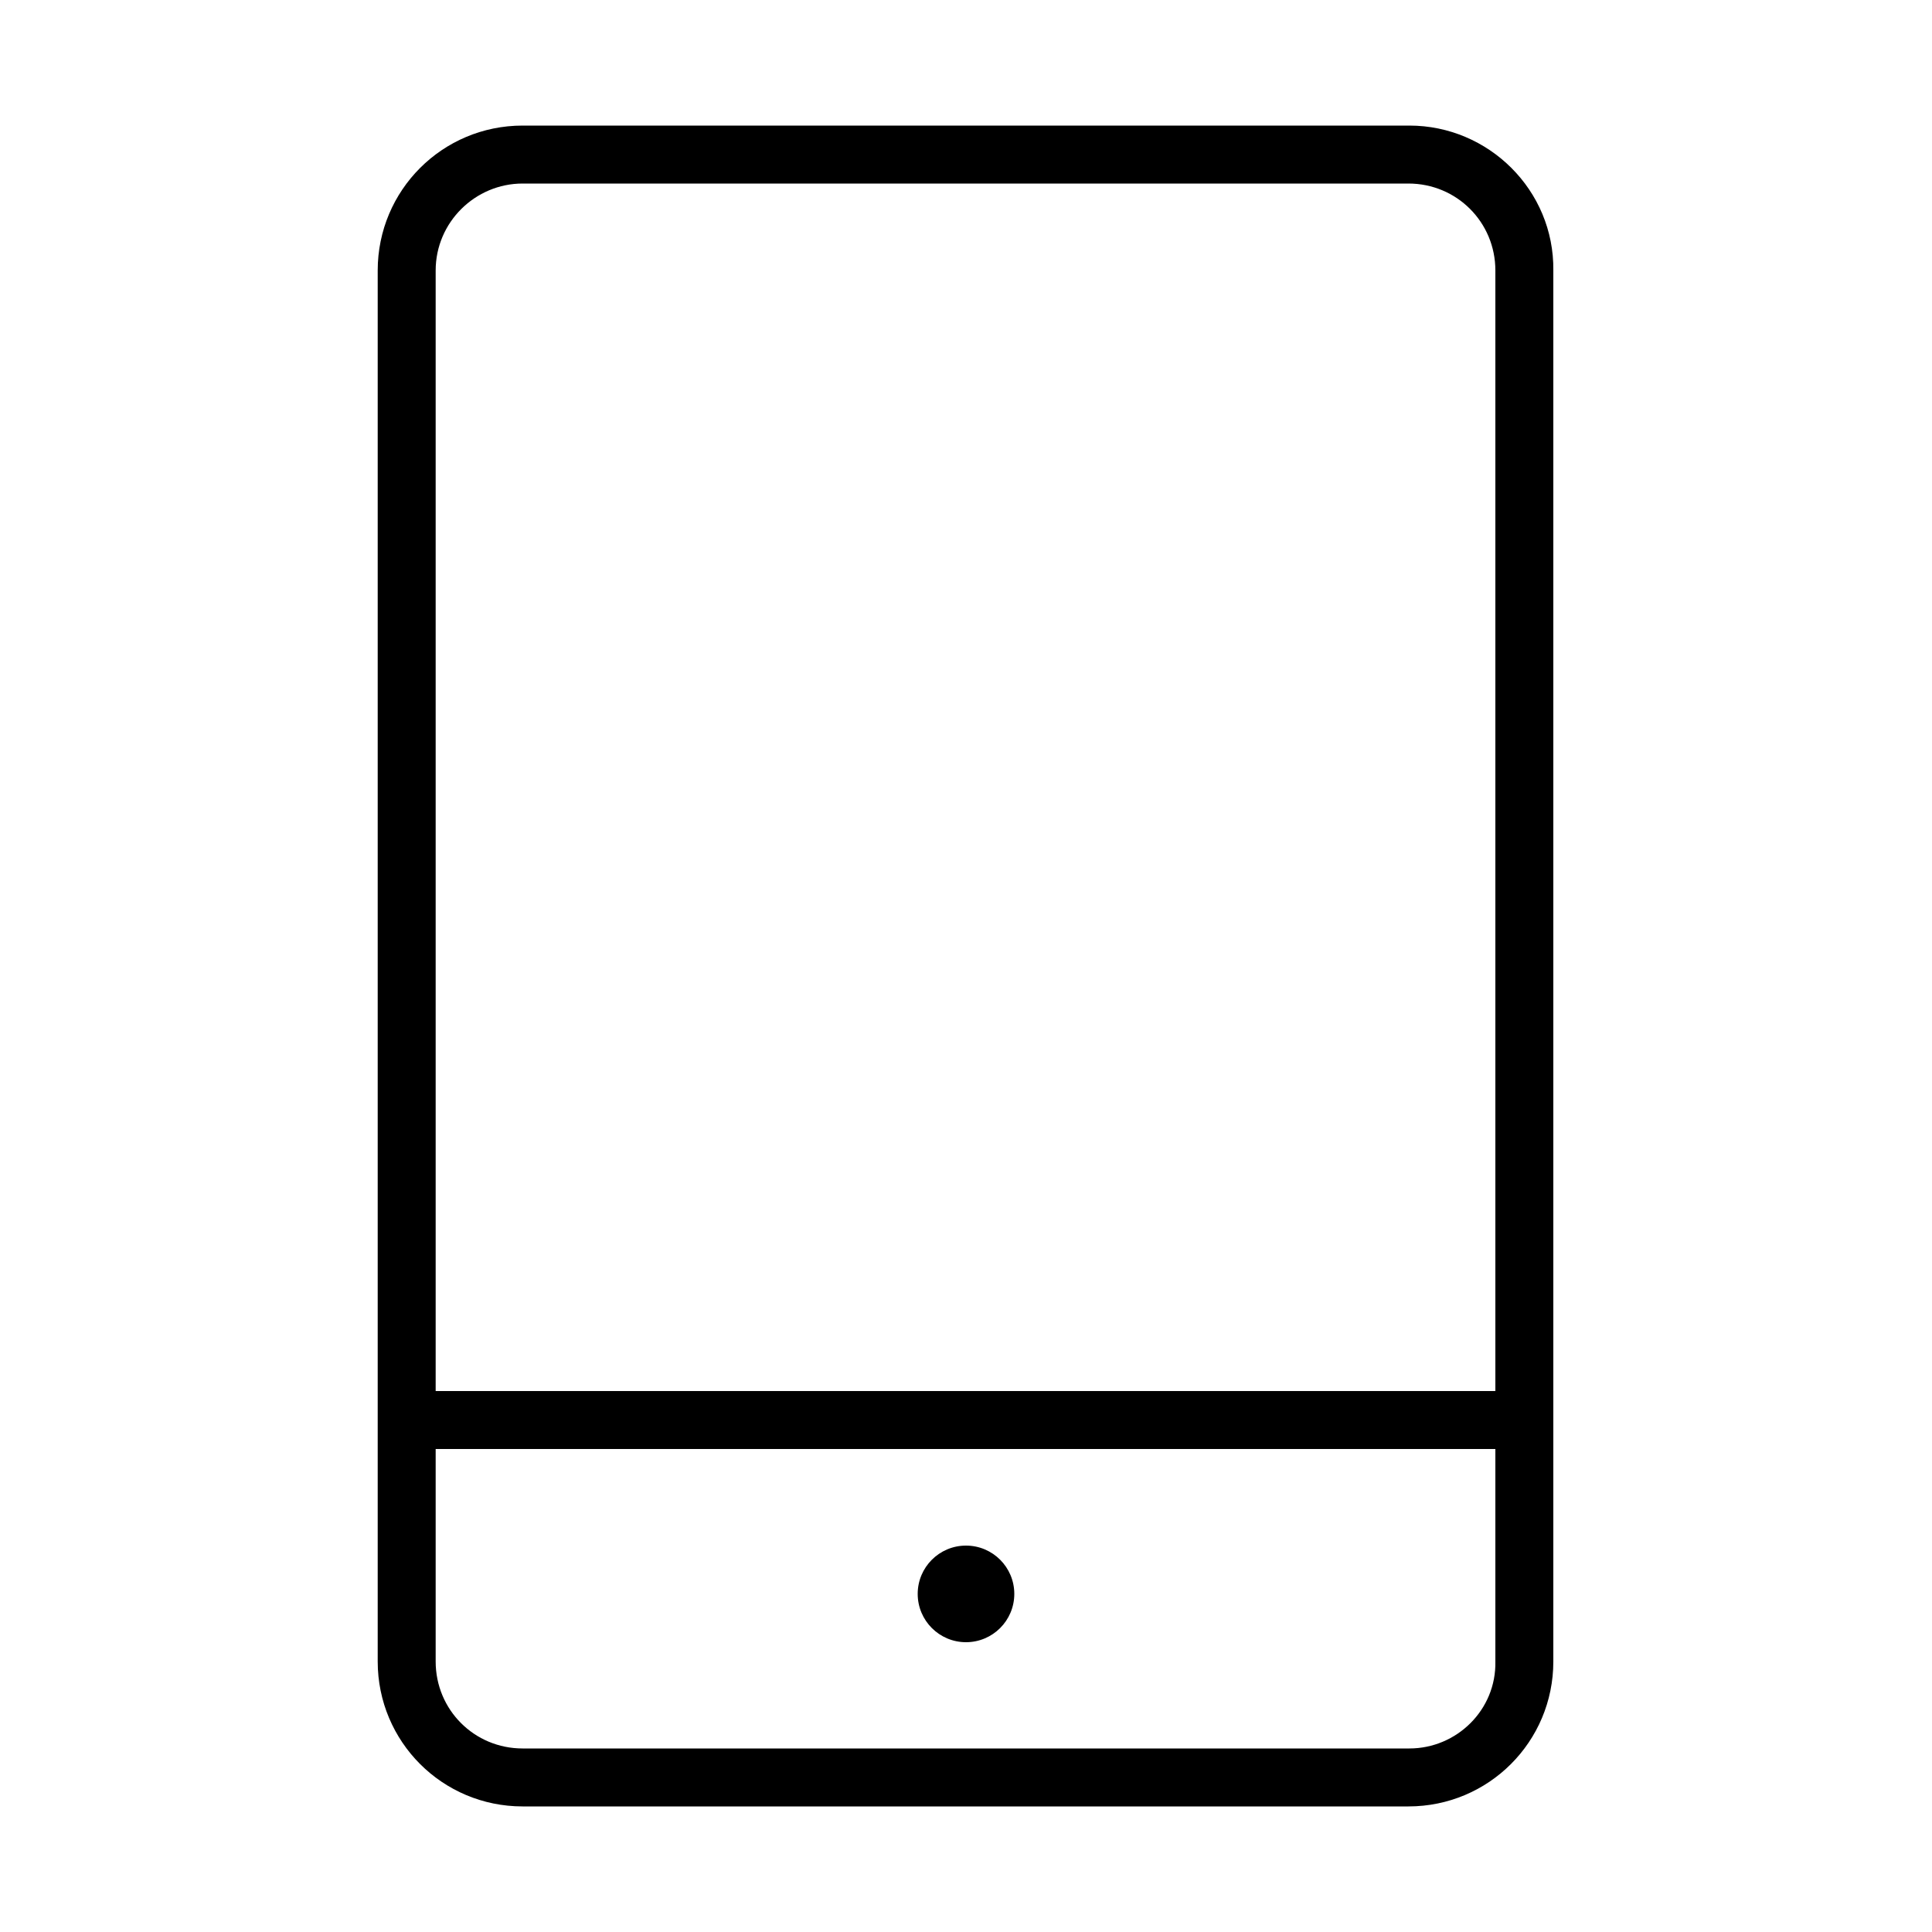 <?xml version="1.0" encoding="utf-8"?>
<!-- Generator: Adobe Illustrator 19.0.0, SVG Export Plug-In . SVG Version: 6.00 Build 0)  -->
<svg version="1.1" id="图层_1" xmlns="http://www.w3.org/2000/svg" xmlns:xlink="http://www.w3.org/1999/xlink" x="0px" y="0px"
	 viewBox="-50 -50 200 200" style="enable-background:new -50 -50 200 200;" xml:space="preserve">
<g>
	<path d="M95.9-37H4.1c-8.3,0-15,6.7-15,15v144c0,8.3,6.7,15,15,15h91.7c8.3,0,15-6.7,15-15V-22C110.9-30.3,104.1-37,95.9-37z
		 M4.1-31h91.7c5,0,9,4,9,9V94H-4.9V-22C-4.9-27-0.8-31,4.1-31z M95.9,131H4.1c-5,0-9-4-9-9v-22h109.7v22
		C104.9,127,100.8,131,95.9,131z"/>
	<circle cx="50" cy="115" r="5"/>
</g>
</svg>

